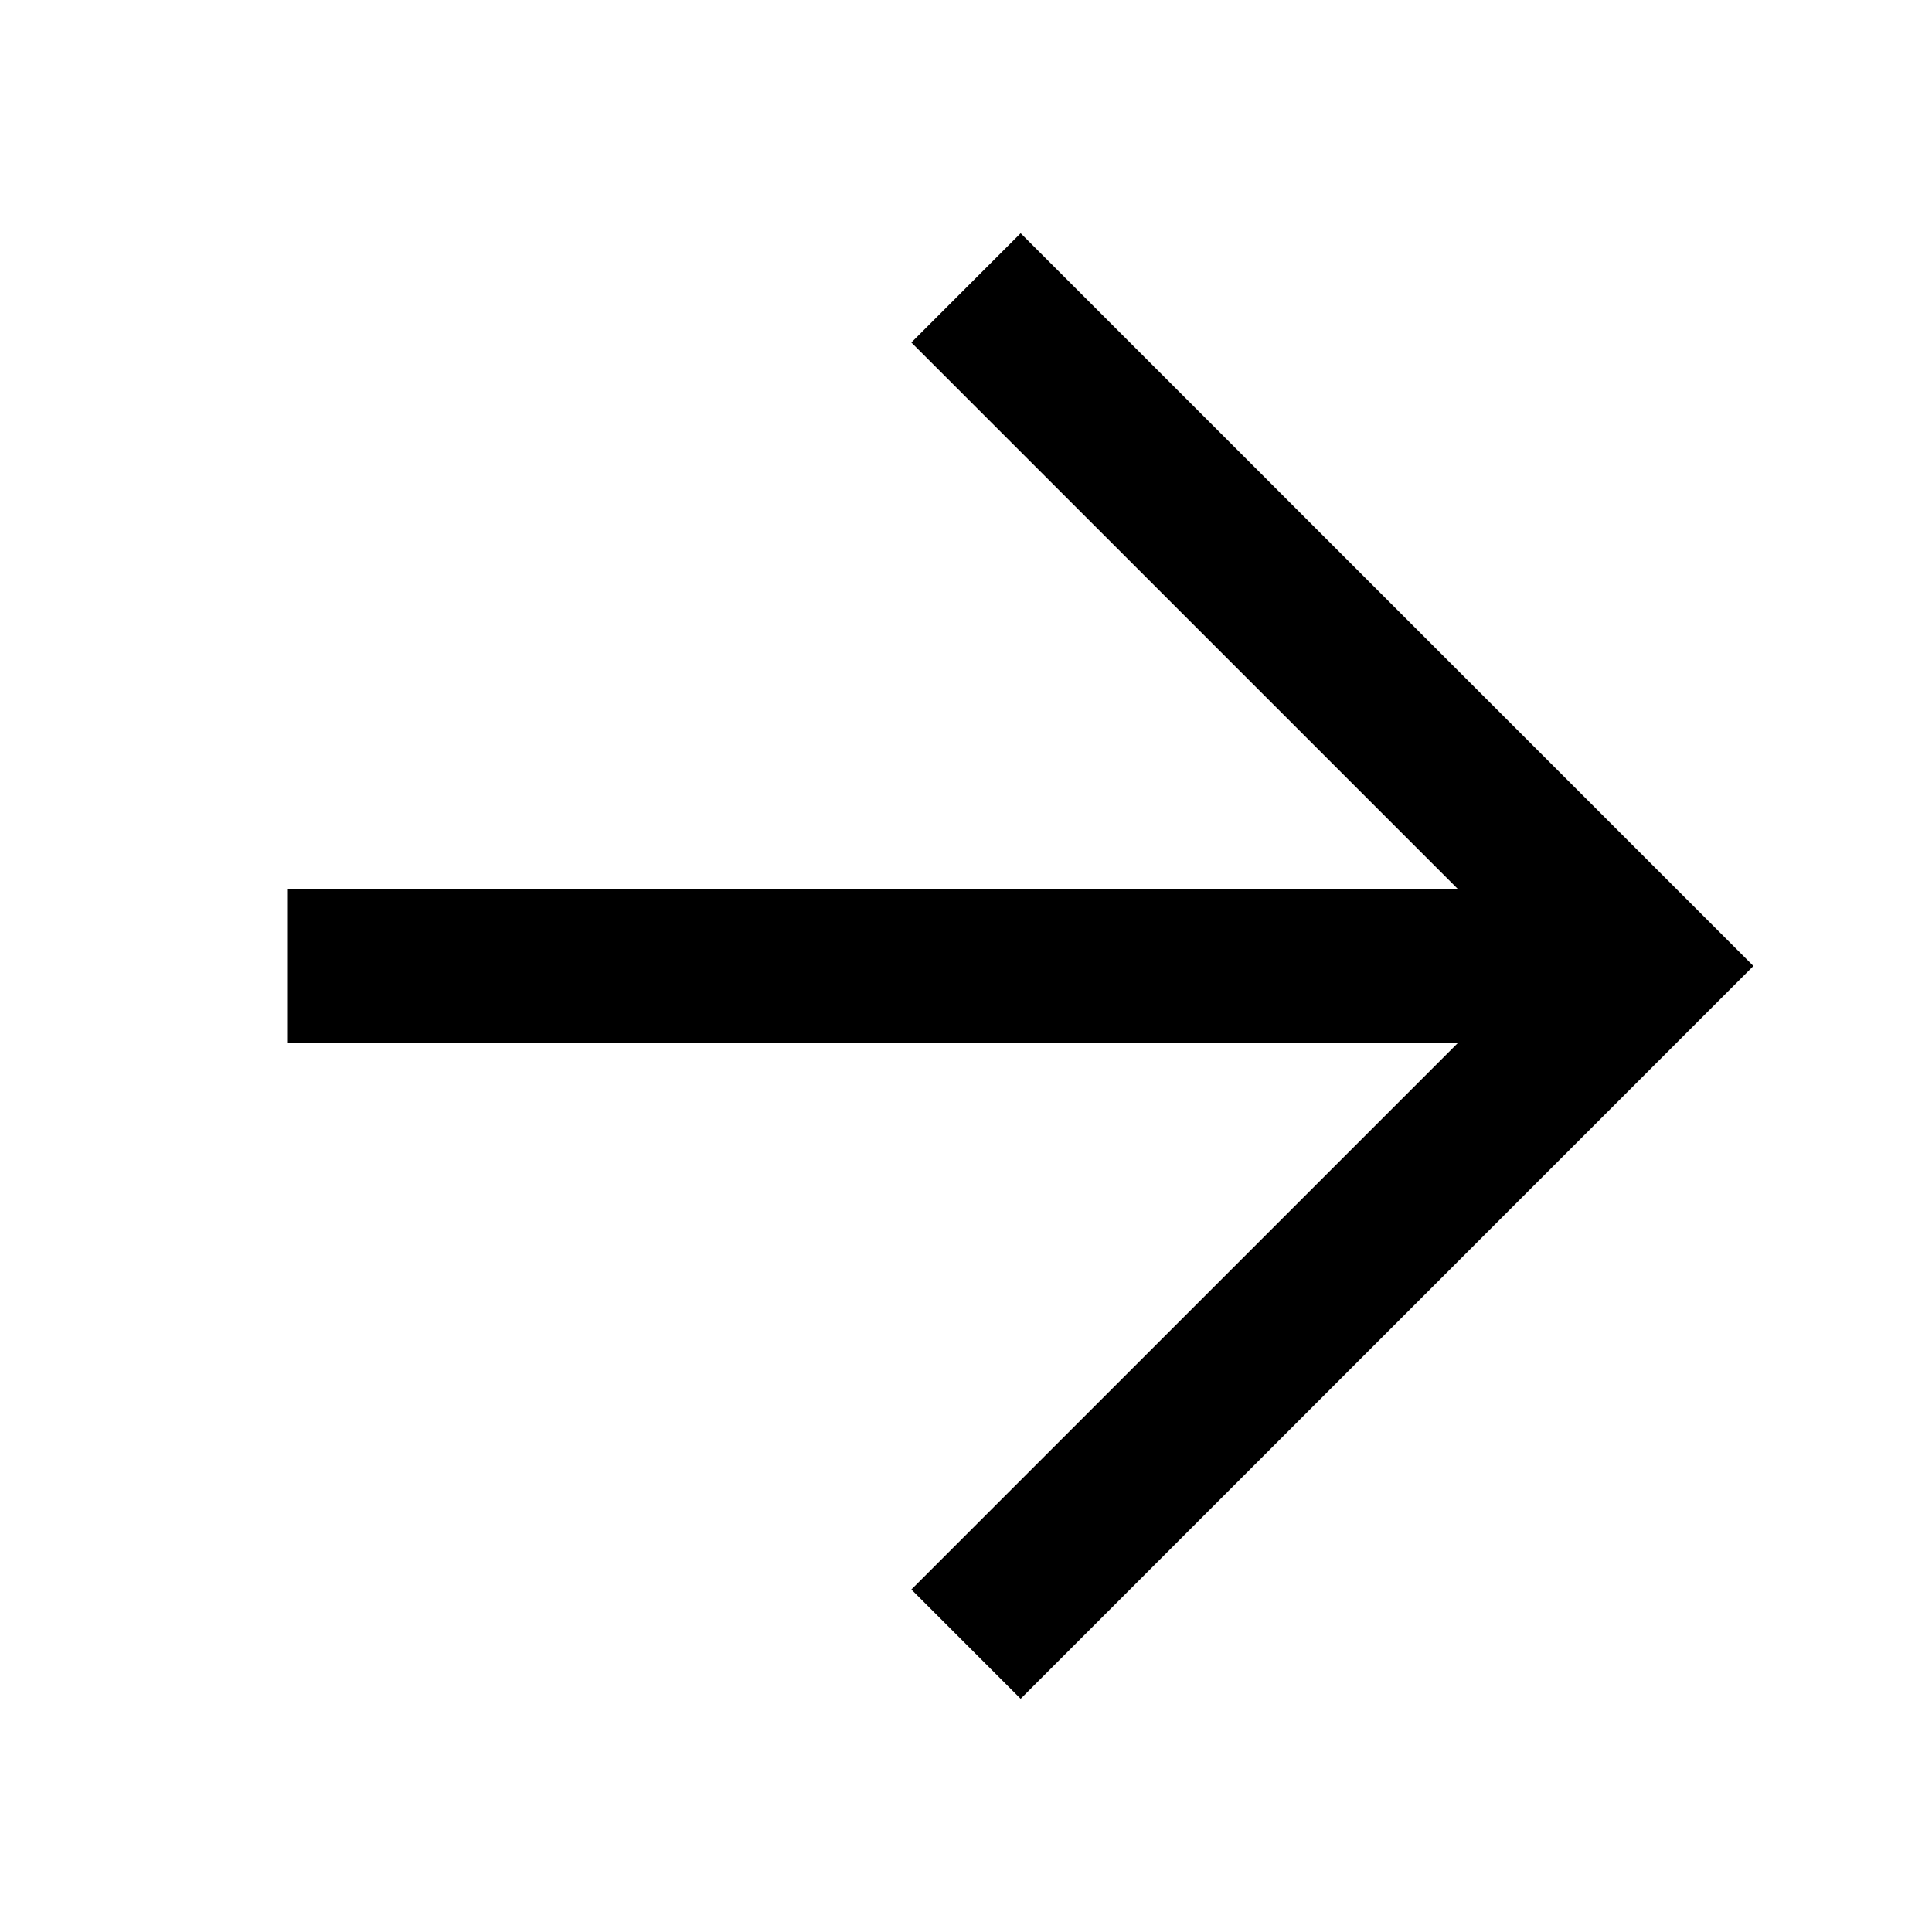 <?xml version="1.0" encoding="utf-8"?>
<!-- Generator: Adobe Illustrator 23.0.1, SVG Export Plug-In . SVG Version: 6.00 Build 0)  -->
<svg version="1.1" id="Layer_1" xmlns="http://www.w3.org/2000/svg" xmlns:xlink="http://www.w3.org/1999/xlink" x="0px" y="0px"
	 viewBox="0 0 100 100" style="enable-background:new 0 0 100 100;" xml:space="preserve">
<style type="text/css">
	.st0{fill:none;stroke:#000000;stroke-width:8;}
</style>
<title>x</title>
<polyline class="st0" points="50,14.9 85.1,50 50,85.1 "/>
<line class="st0" x1="85.1" y1="50" x2="14.9" y2="50"/>
</svg>
